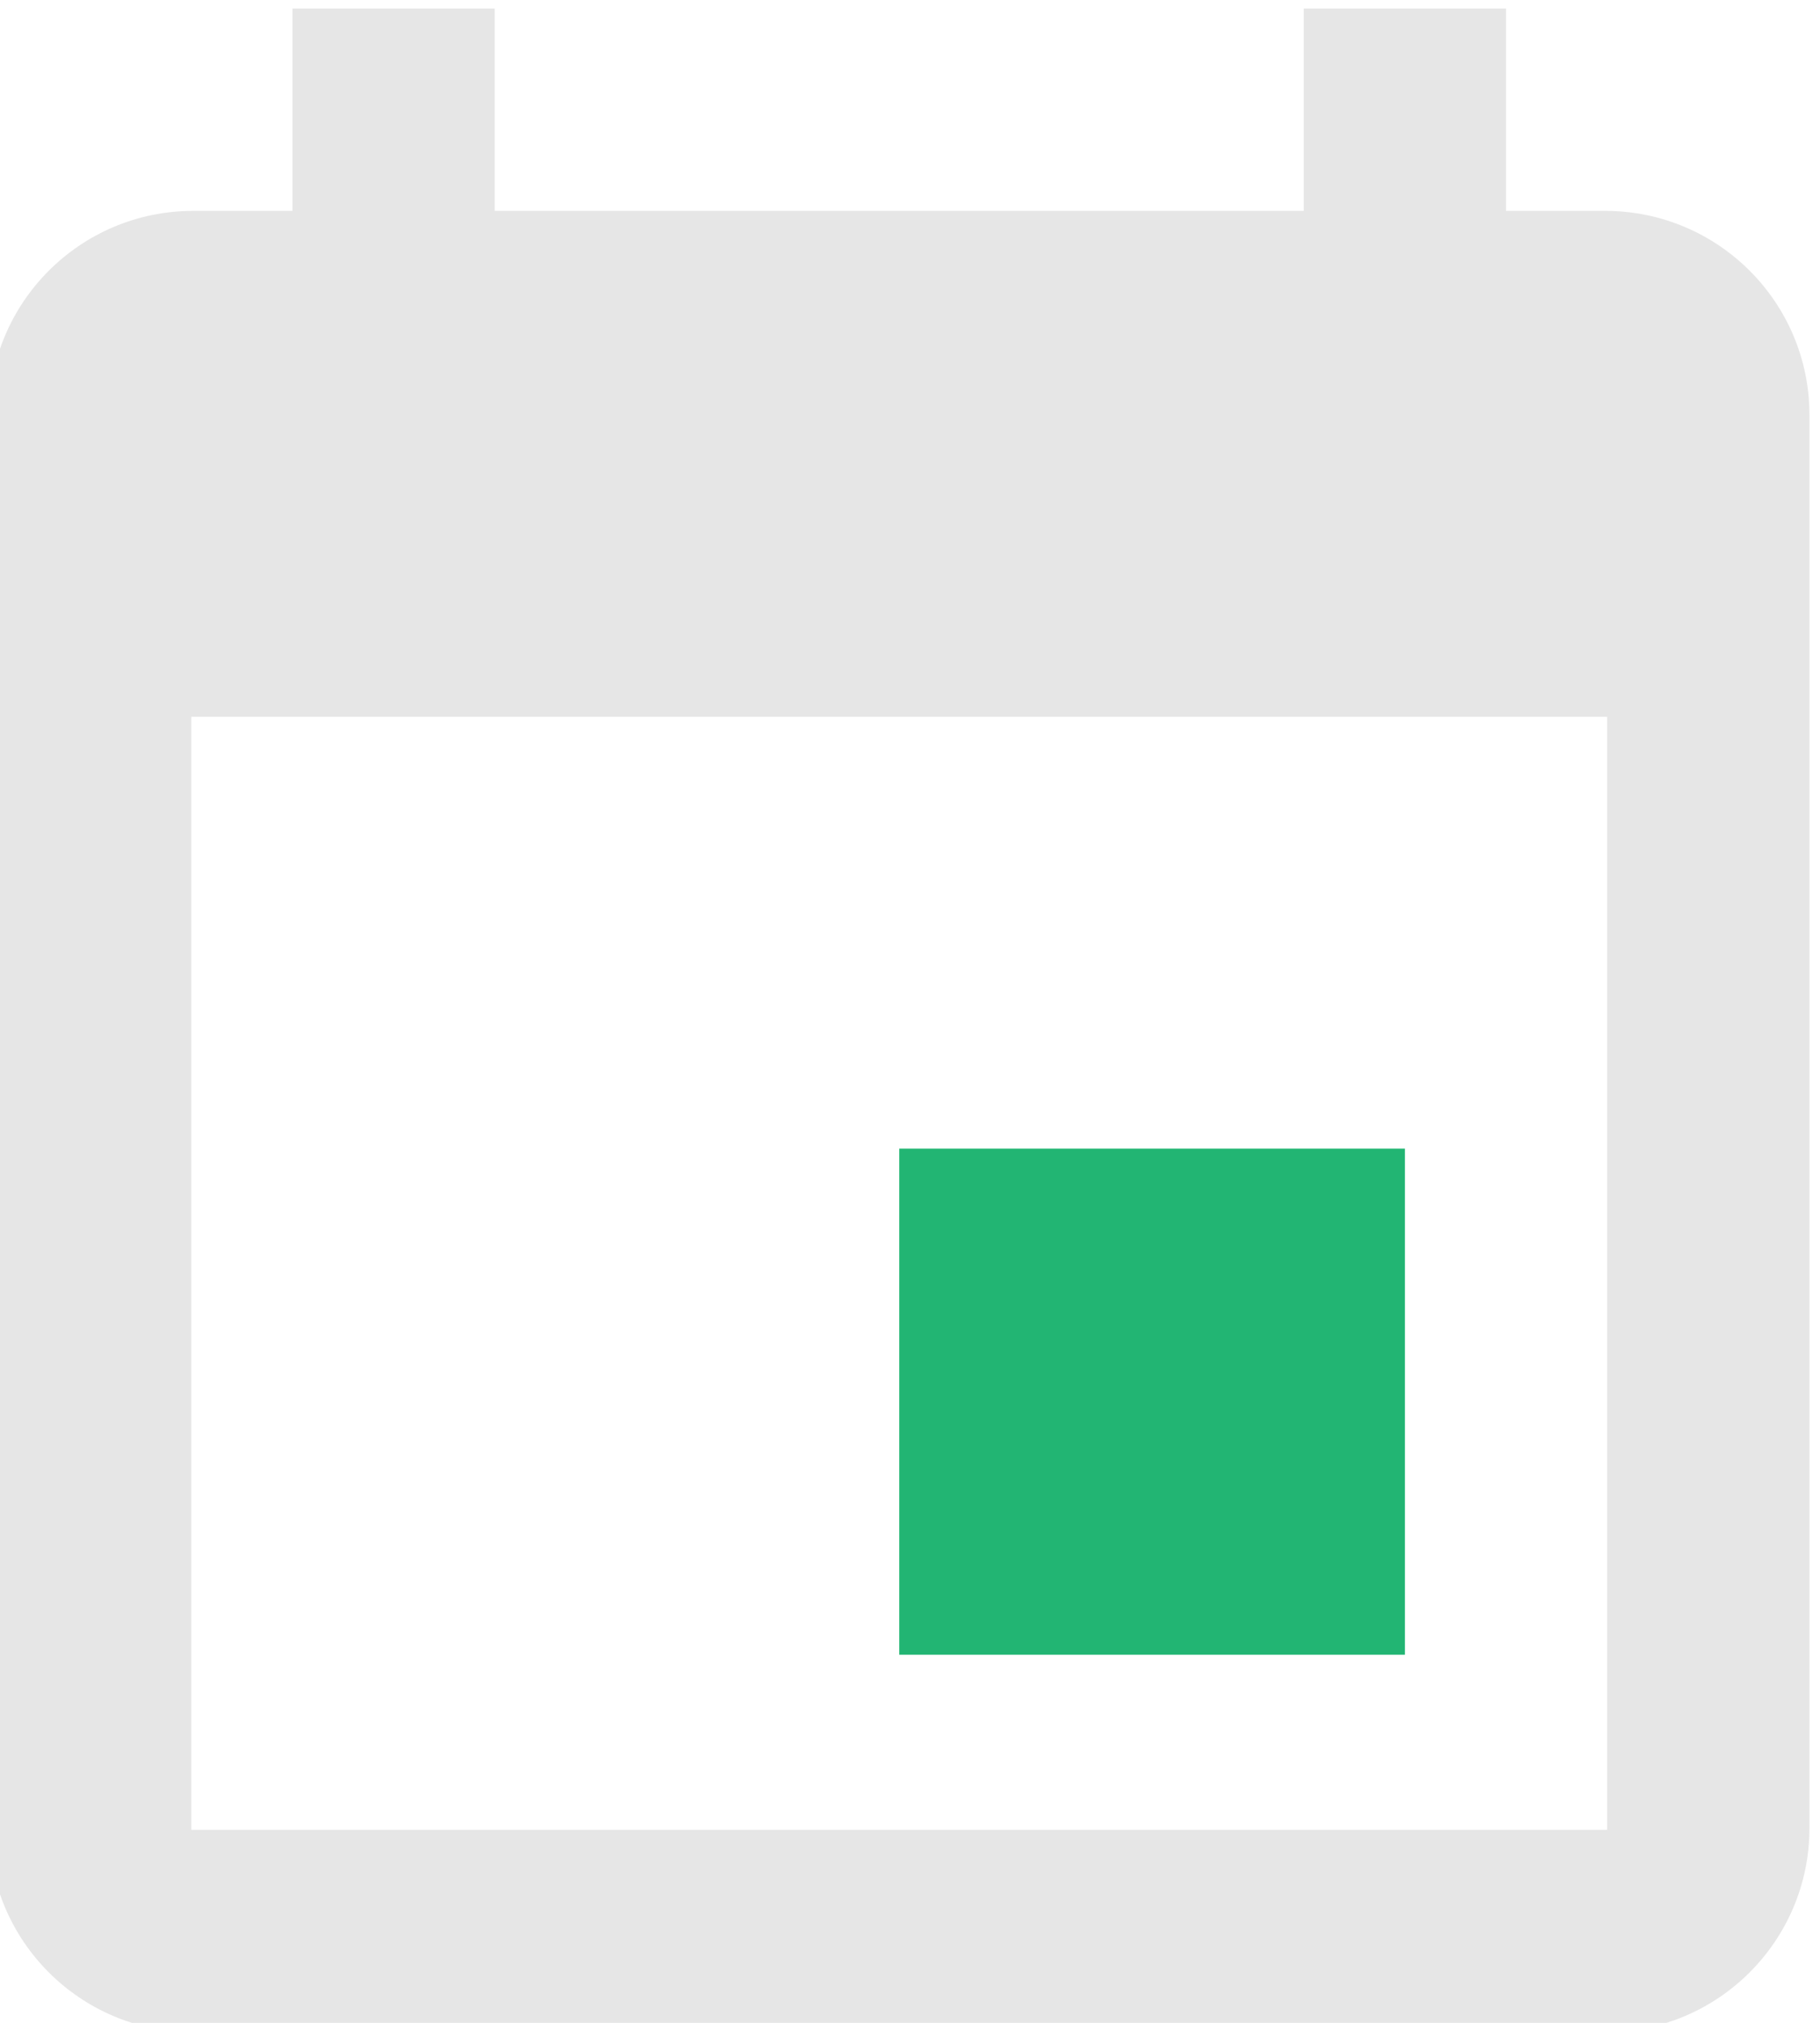 <?xml version="1.0" encoding="UTF-8" standalone="no"?>
<!DOCTYPE svg PUBLIC "-//W3C//DTD SVG 1.1//EN" "http://www.w3.org/Graphics/SVG/1.1/DTD/svg11.dtd">
<svg width="100%" height="100%" viewBox="0 0 90 100" version="1.1" xmlns="http://www.w3.org/2000/svg" xmlns:xlink="http://www.w3.org/1999/xlink" xml:space="preserve" style="fill-rule:evenodd;clip-rule:evenodd;stroke-linejoin:round;stroke-miterlimit:1.414;">
    <g transform="matrix(1,0,0,1,-1205,-630)">
        <g transform="matrix(0.866,0,0,0.758,-3095.54,-508.44)">
            <g id="Calendário" transform="matrix(0.924,0,0,1.267,4675.45,922.851)">
                <path d="M332.5,467.879L332.5,457.463L345,457.463L345,467.879L395,467.879L395,457.463L407.5,457.463L407.5,467.879L413.646,467.879C420.616,467.89 426.25,472.593 426.25,478.383L426.25,551.126C426.25,556.919 420.609,561.624 413.646,561.629L326.354,561.629C319.398,561.629 313.75,556.923 313.75,551.126L313.75,478.383C313.75,472.589 319.391,467.885 326.354,467.879L332.5,467.879ZM413.75,493.921L326.25,493.921L326.25,551.213L413.75,551.213L413.75,493.921Z" style="fill:rgb(230,230,230);"/>
                <g transform="matrix(1.25,0,0,1.042,-86.25,-3844.62)">
                    <rect x="365" y="4185" width="25" height="25" style="fill:rgb(34,181,115);"/>
                </g>
            </g>
        </g>
    </g>
</svg>
